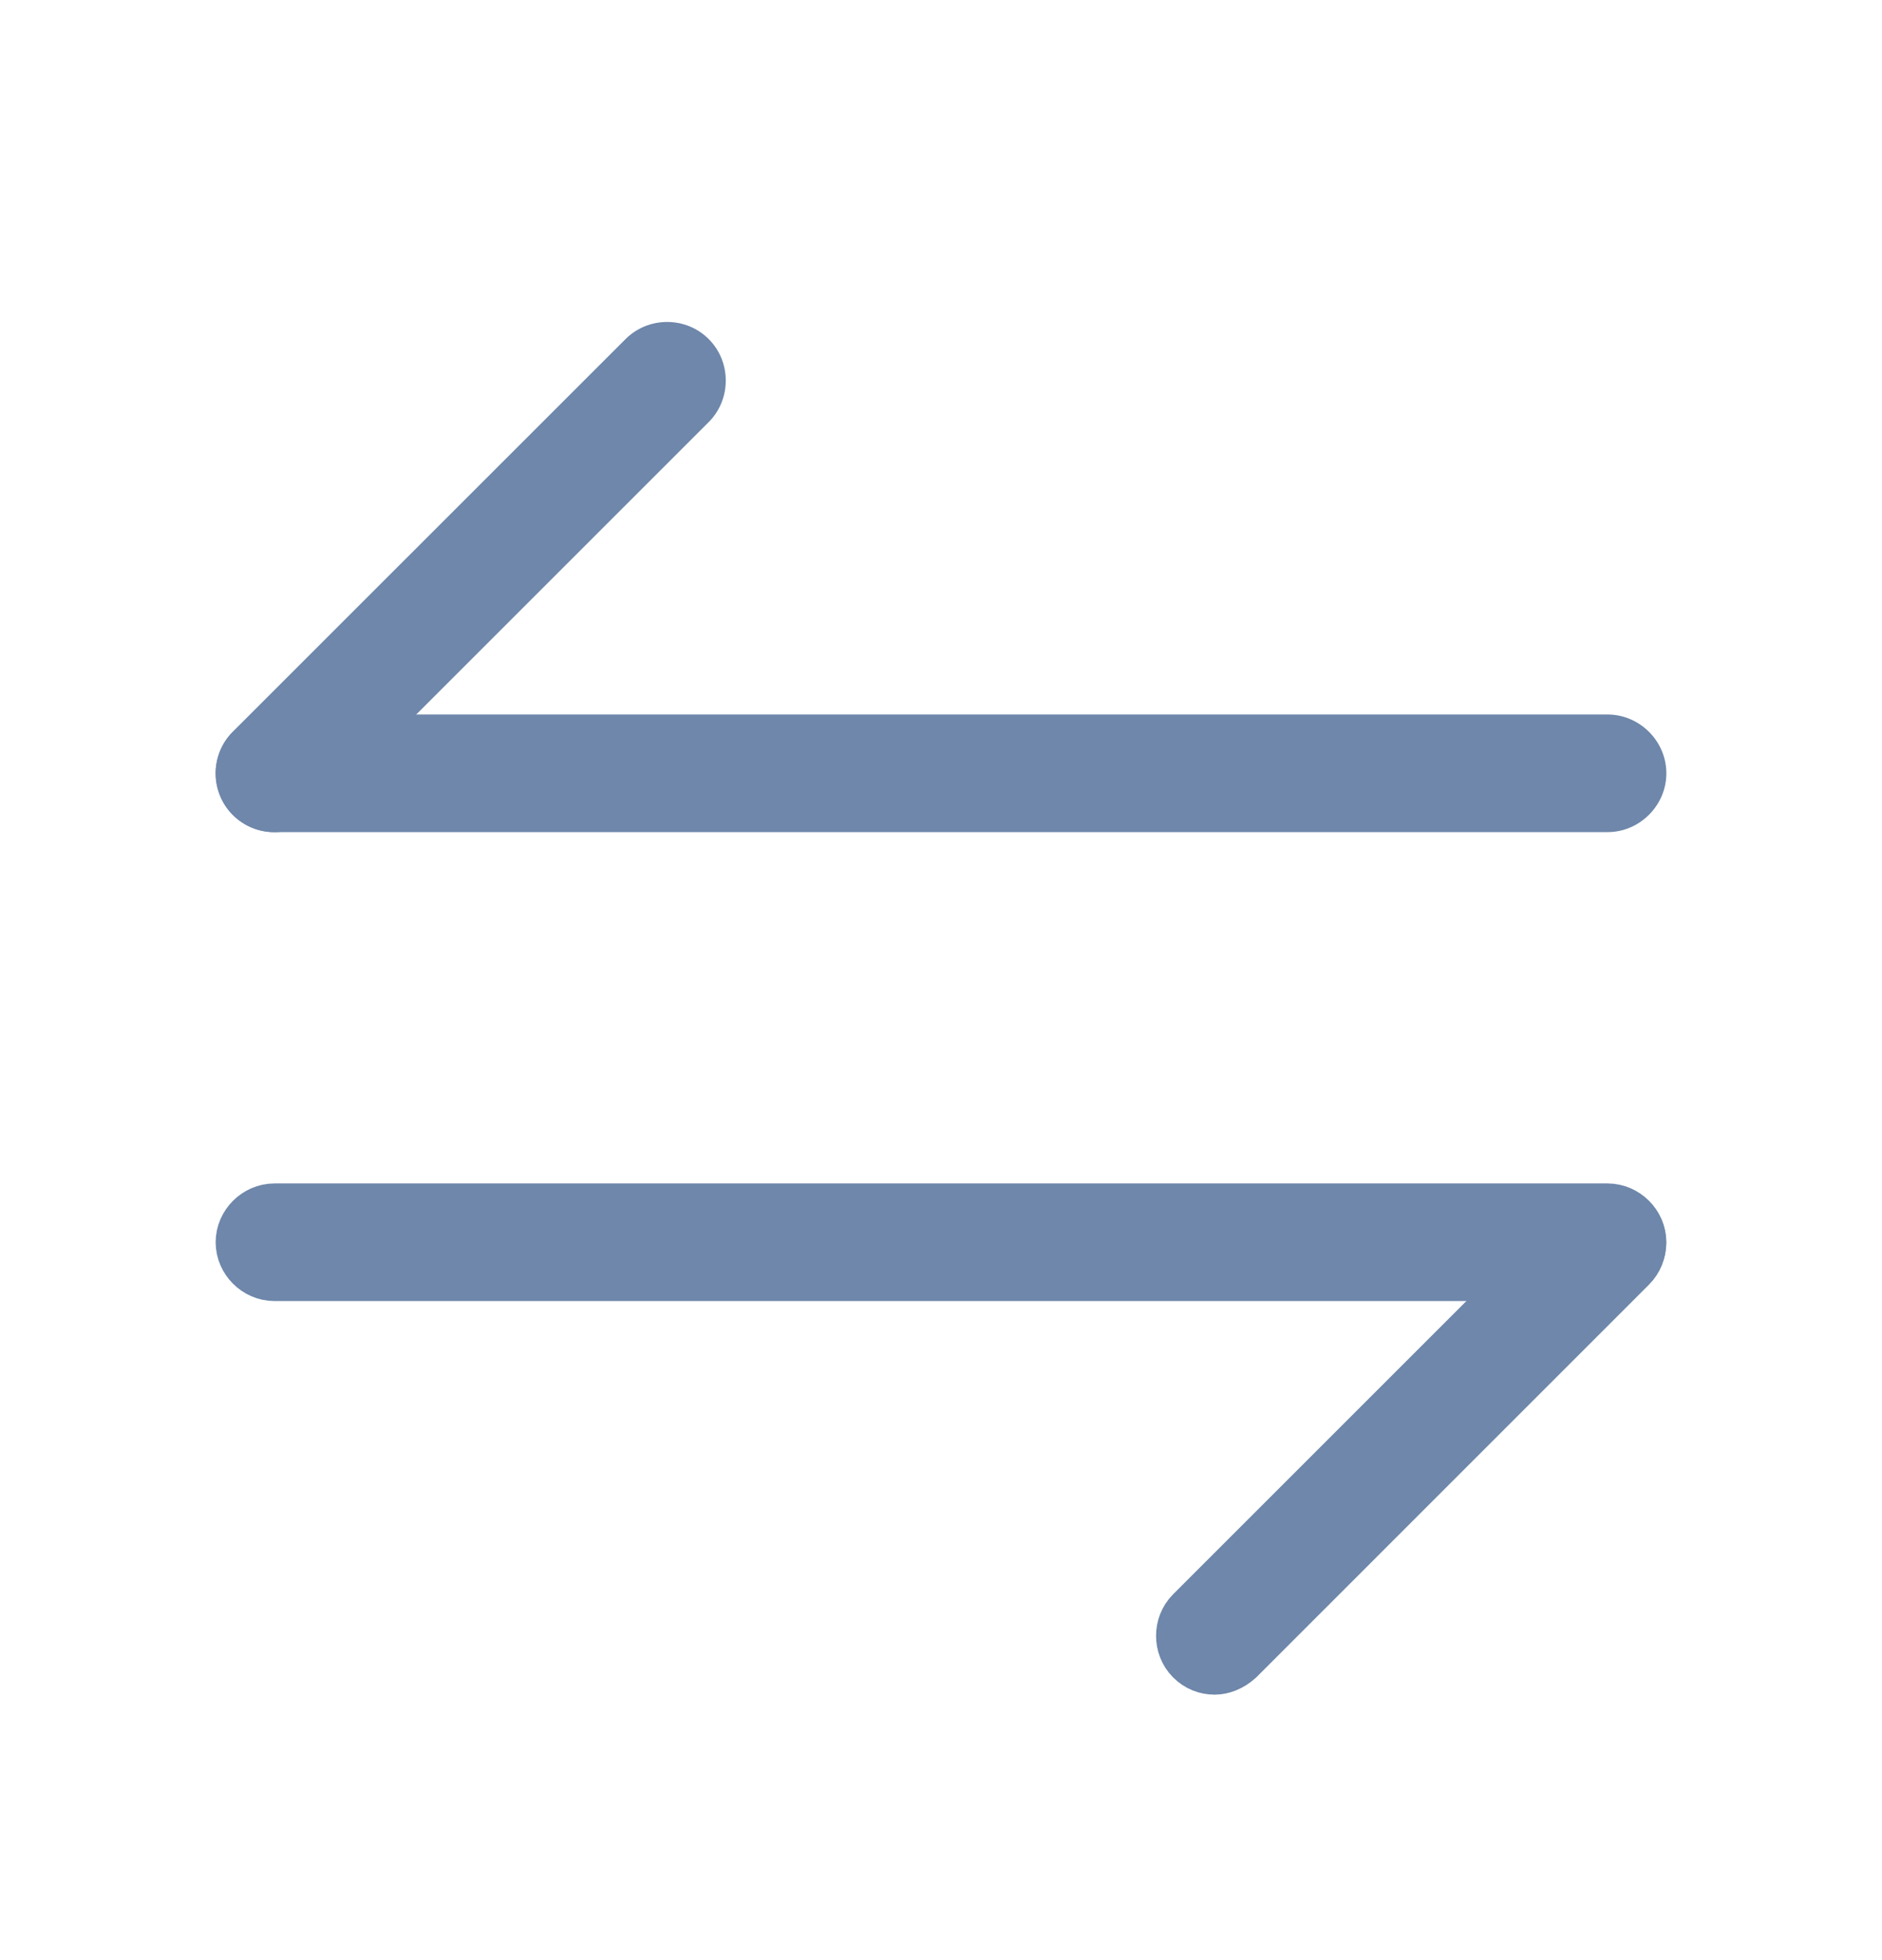 <svg width="24" height="25" viewBox="0 0 24 25" fill="none" xmlns="http://www.w3.org/2000/svg">
<path d="M15.49 21.114C15.425 21.114 15.364 21.092 15.313 21.04C15.219 20.946 15.219 20.782 15.313 20.688L20.323 15.678C20.418 15.583 20.581 15.583 20.676 15.678C20.771 15.772 20.771 15.936 20.676 16.03L15.674 21.033C15.607 21.093 15.538 21.114 15.49 21.114Z" fill="#6E87AA" stroke="#6E87AA"/>
<path d="M20.5 16.094H3.5C3.366 16.094 3.25 15.978 3.25 15.844C3.25 15.71 3.366 15.594 3.5 15.594H20.5C20.634 15.594 20.75 15.71 20.75 15.844C20.75 15.978 20.634 16.094 20.5 16.094Z" fill="#6E87AA" stroke="#6E87AA"/>
<path d="M3.498 10.614C3.308 10.614 3.118 10.544 2.967 10.394C2.678 10.104 2.678 9.624 2.967 9.334L7.978 4.324C8.268 4.034 8.748 4.034 9.037 4.324C9.328 4.614 9.328 5.094 9.037 5.384L4.027 10.394C3.888 10.534 3.688 10.614 3.498 10.614Z" fill="#6E87AA"/>
<path d="M20.5 10.613H3.5C3.09 10.613 2.75 10.273 2.75 9.863C2.75 9.453 3.09 9.113 3.5 9.113H20.5C20.91 9.113 21.25 9.453 21.25 9.863C21.25 10.273 20.91 10.613 20.5 10.613Z" fill="#6E87AA"/>
</svg>

